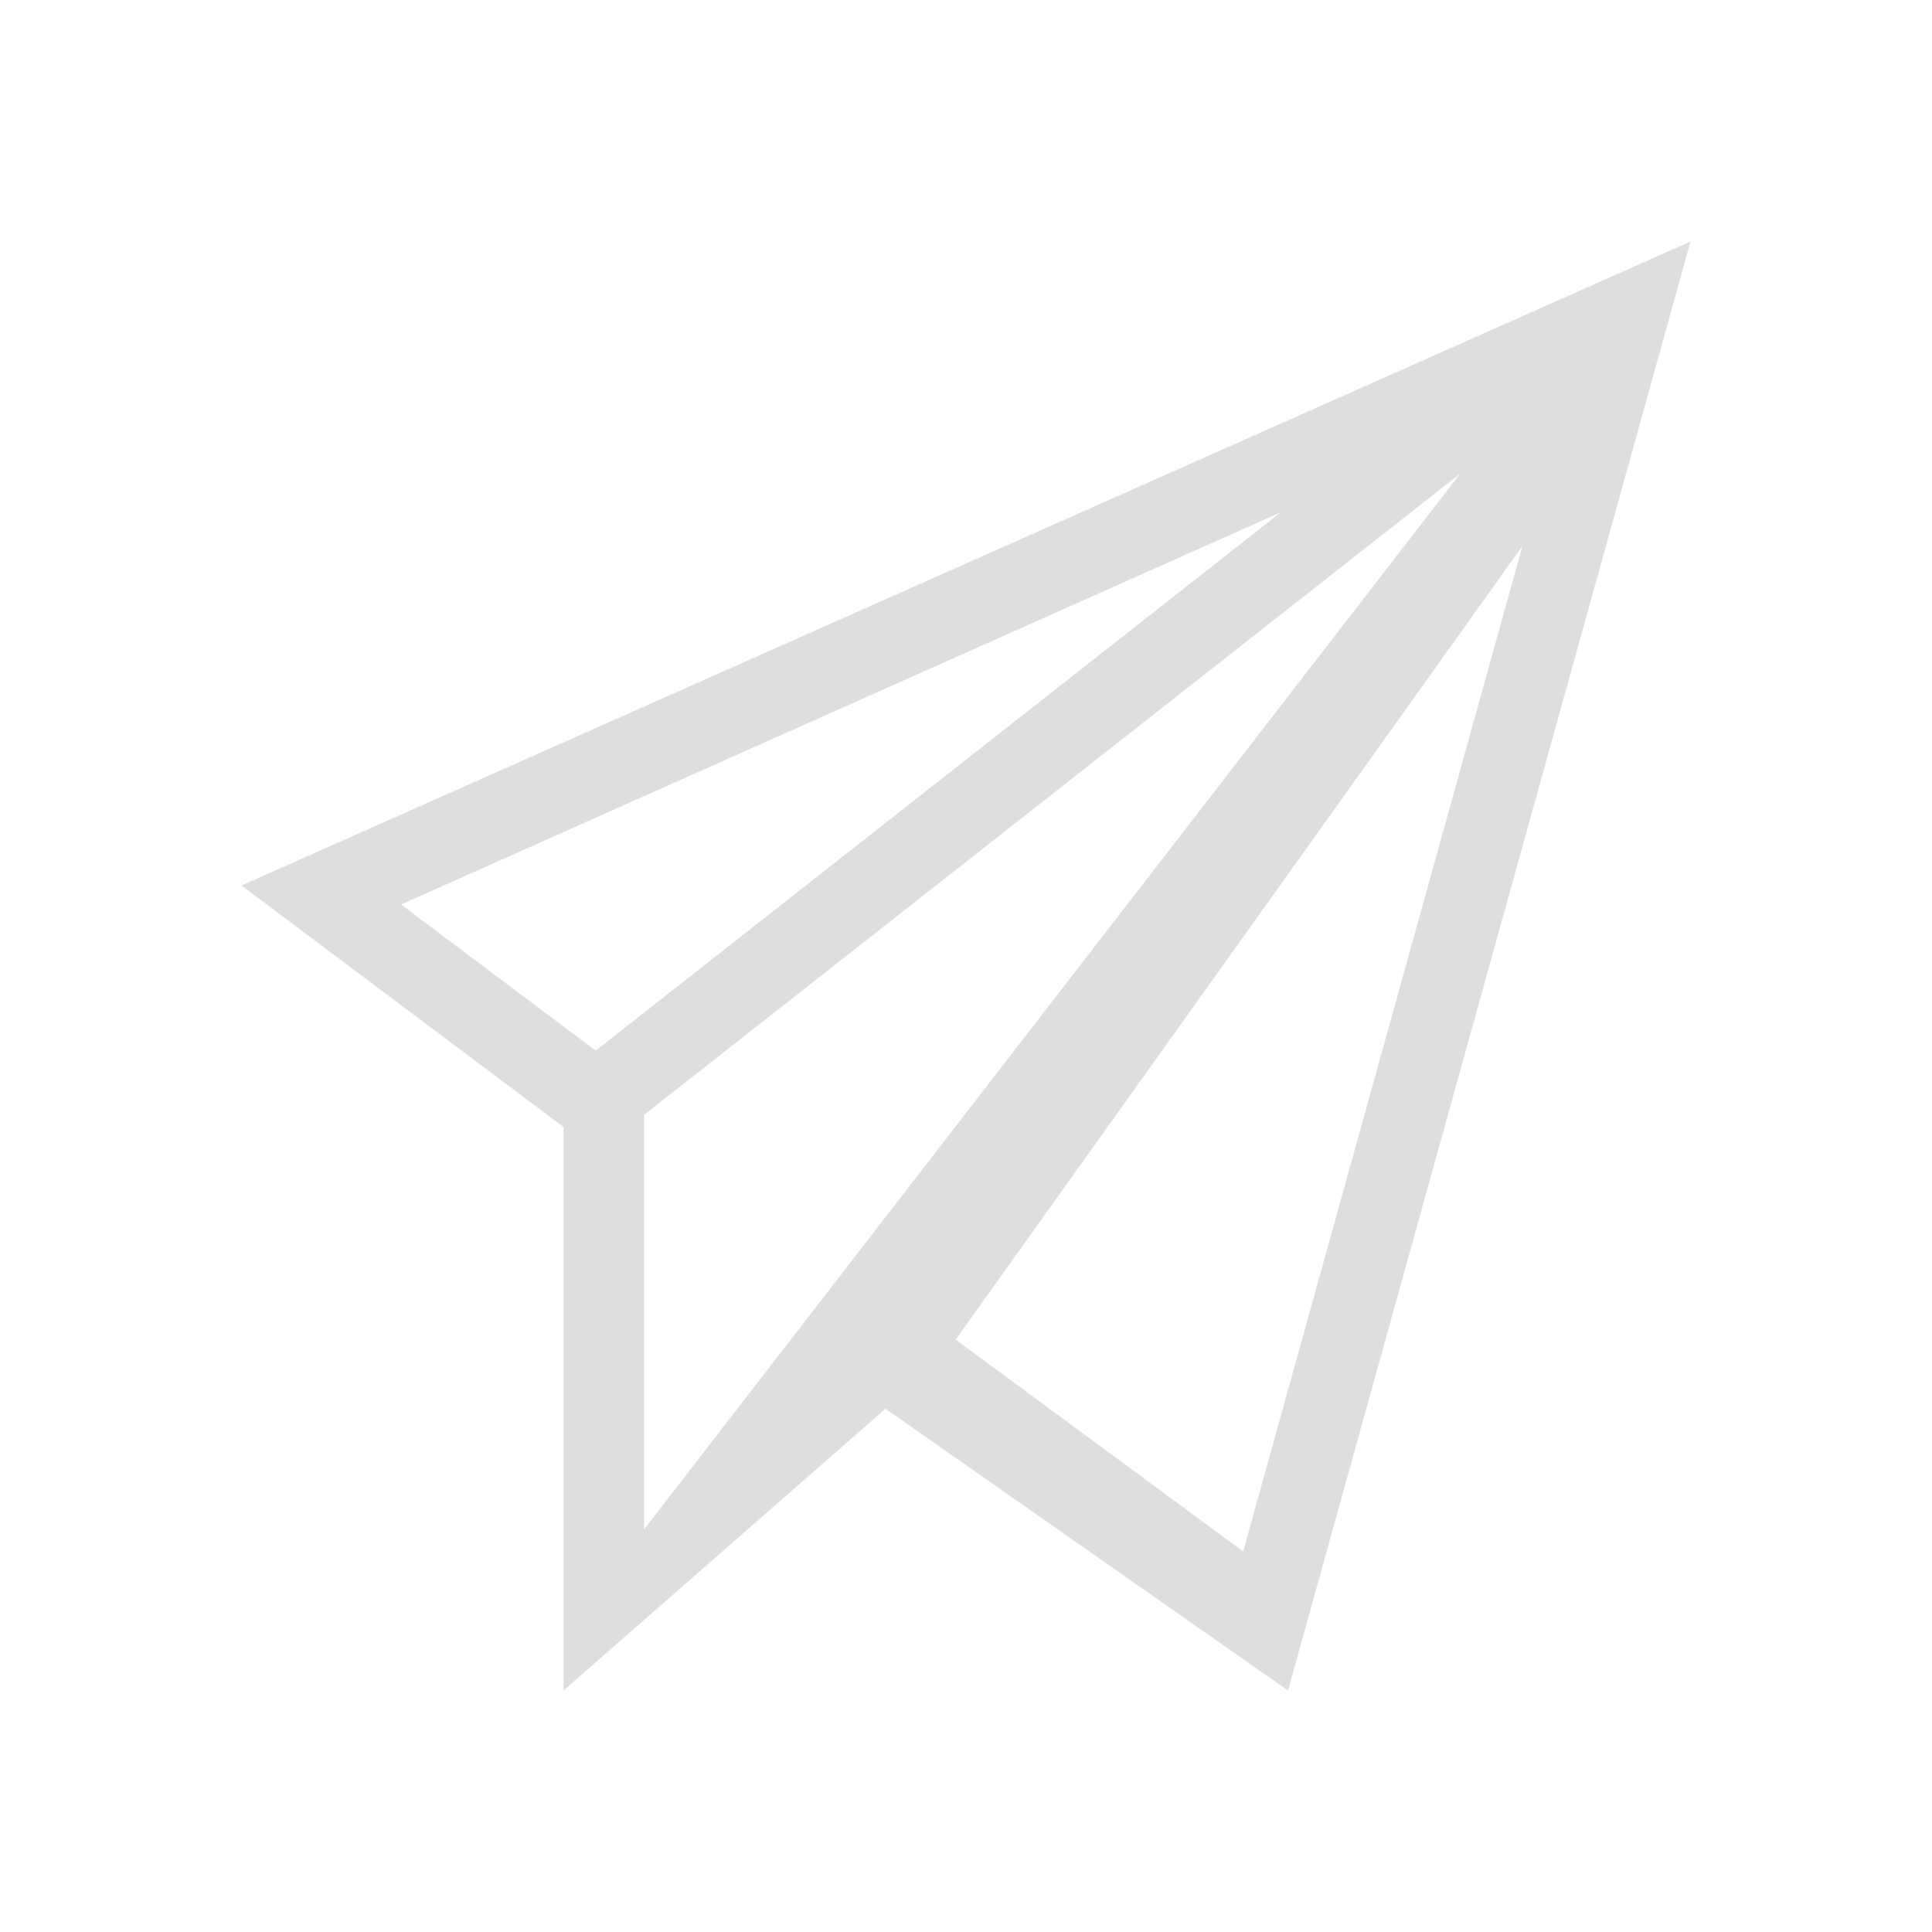 <svg xmlns="http://www.w3.org/2000/svg" viewBox="0 0 24 24"><path style="fill:currentColor;fill-opacity:1;stroke:none;color:#dedede" d="M20 2 2 10l4 3v7l4-3.5 5 3.5 5-18zm-2.86 2.883L7 18v-5.15l10.14-7.967zm-2.228.48L6.4 12.051l-2.418-1.815 10.93-4.873zm3 .42-3.469 12.49-3.572-2.632 7.041-9.858z" transform="translate(1 1)"/></svg>